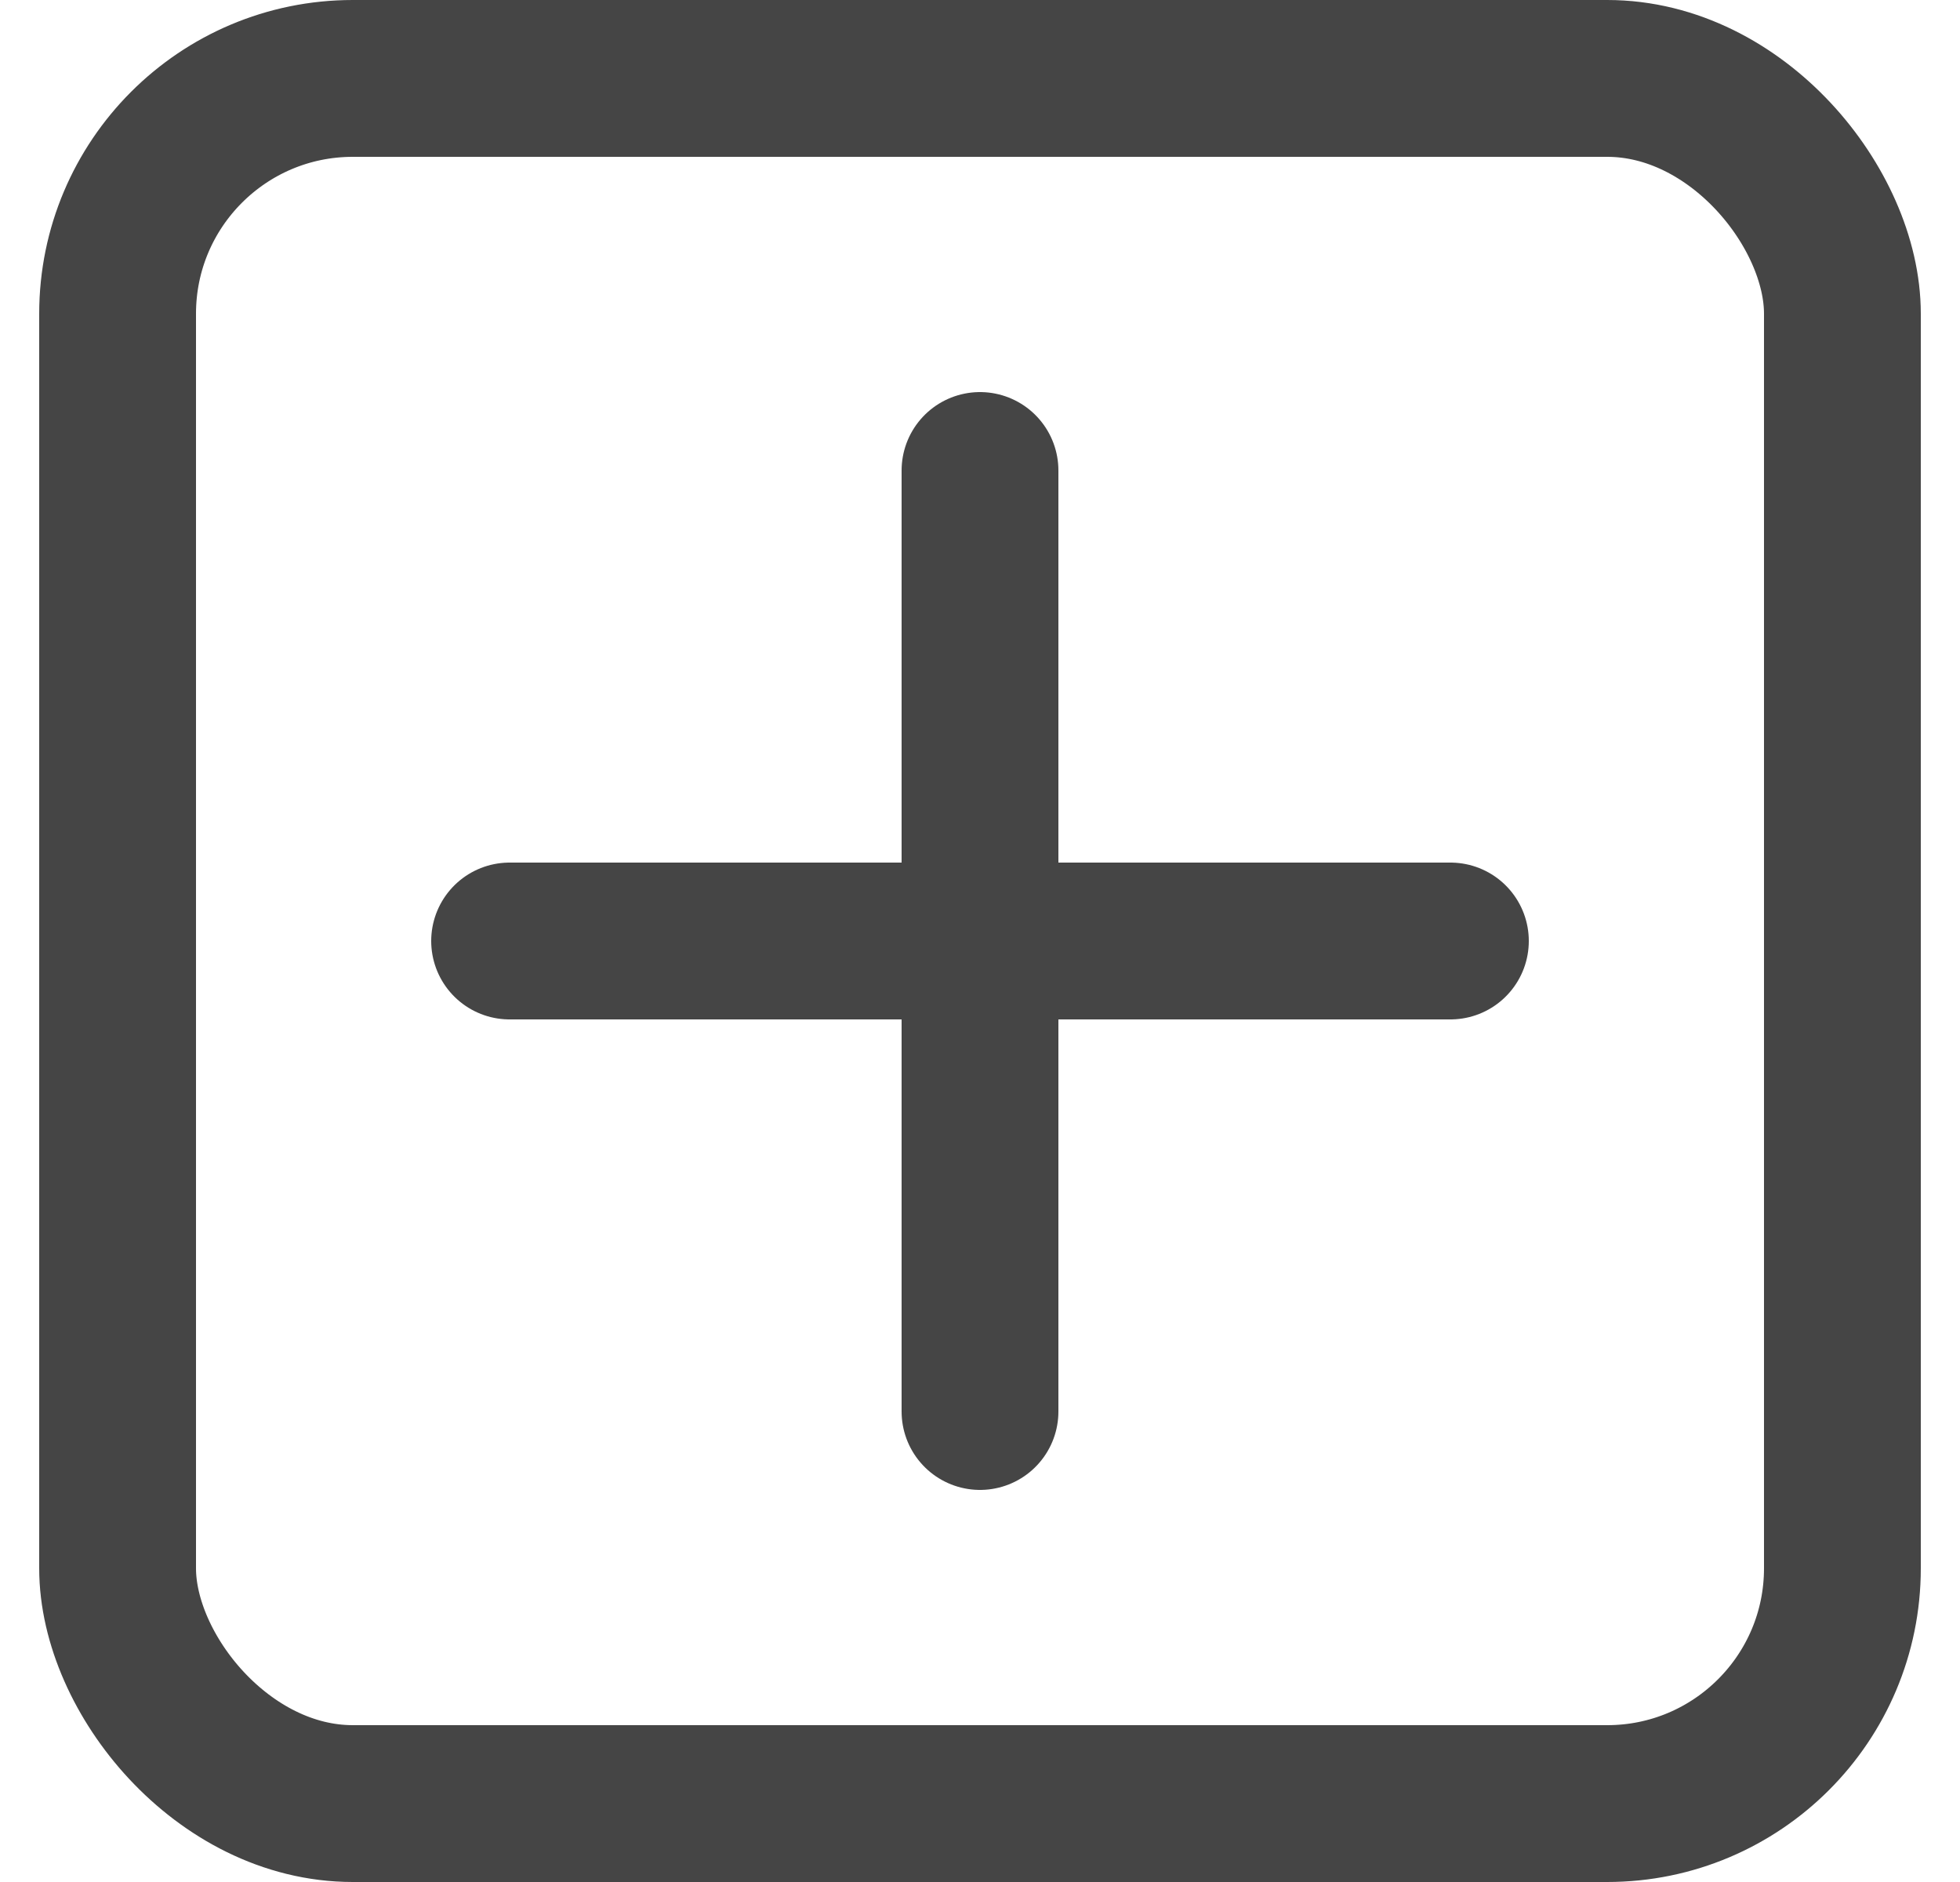 <svg width="25" height="24" viewBox="0 0 25 24" fill="none" xmlns="http://www.w3.org/2000/svg">
<rect x="1.5" y="1" width="22" height="22" rx="3" stroke="#454545" stroke-width="2"/>
<path d="M12.5 6V18" stroke="#454545" stroke-width="2" stroke-linecap="round"/>
<path d="M6.5 12H18.5" stroke="#454545" stroke-width="2" stroke-linecap="round"/>
</svg>
